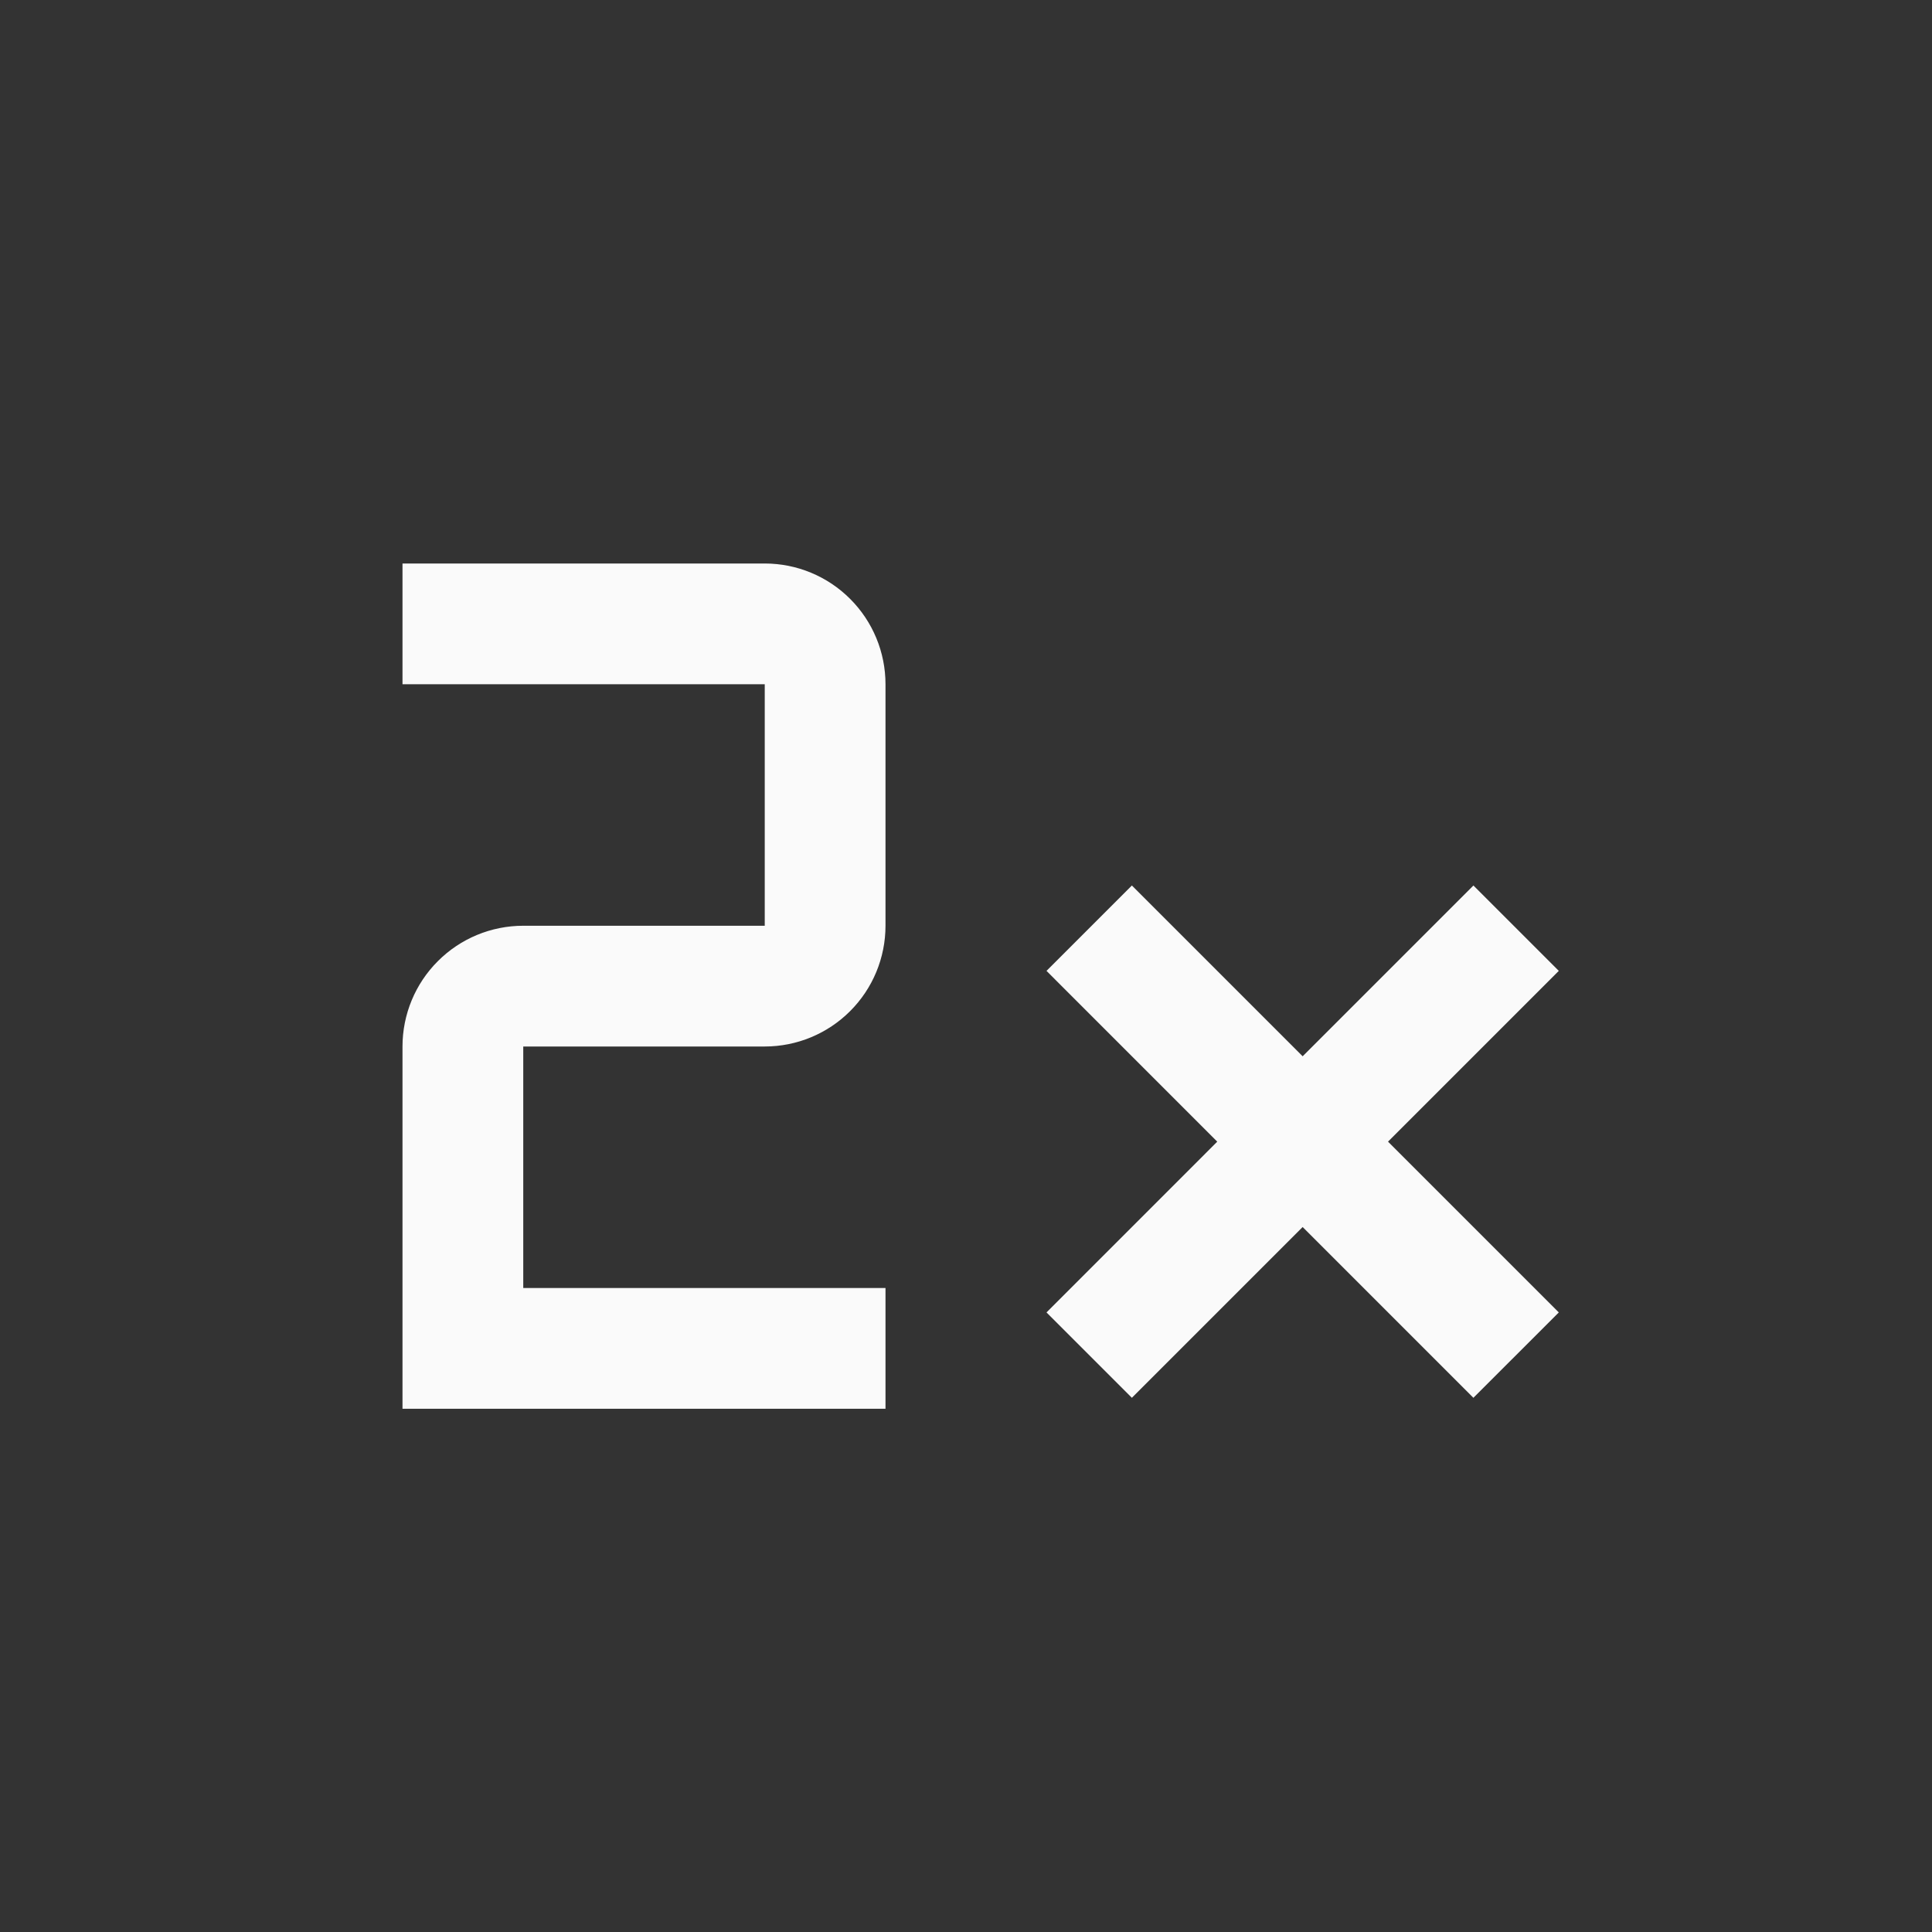 <svg width="48" height="48" viewBox="0 0 48 48" fill="none" xmlns="http://www.w3.org/2000/svg">
<rect x="0" y="0" width="48" height="48" fill="#333333" stroke="none"/>
<path d="M22 35H10V26C10 25.204 10.316 24.441 10.879 23.879C11.441 23.316 12.204 23 13 23H19V17H10V14H19C19.796 14 20.559 14.316 21.121 14.879C21.684 15.441 22 16.204 22 17V23C22 23.796 21.684 24.559 21.121 25.121C20.559 25.684 19.796 26 19 26H13V32H22V35Z" fill="#FAFAFA"/>
<path d="M32.364 26.243L36.607 22L38.728 24.121L34.485 28.364L38.728 32.607L36.606 34.728L32.364 30.485L28.121 34.728L26 32.607L30.242 28.364L26 24.121L28.121 22L32.364 26.243Z" fill="#FAFAFA"/>
</svg>

